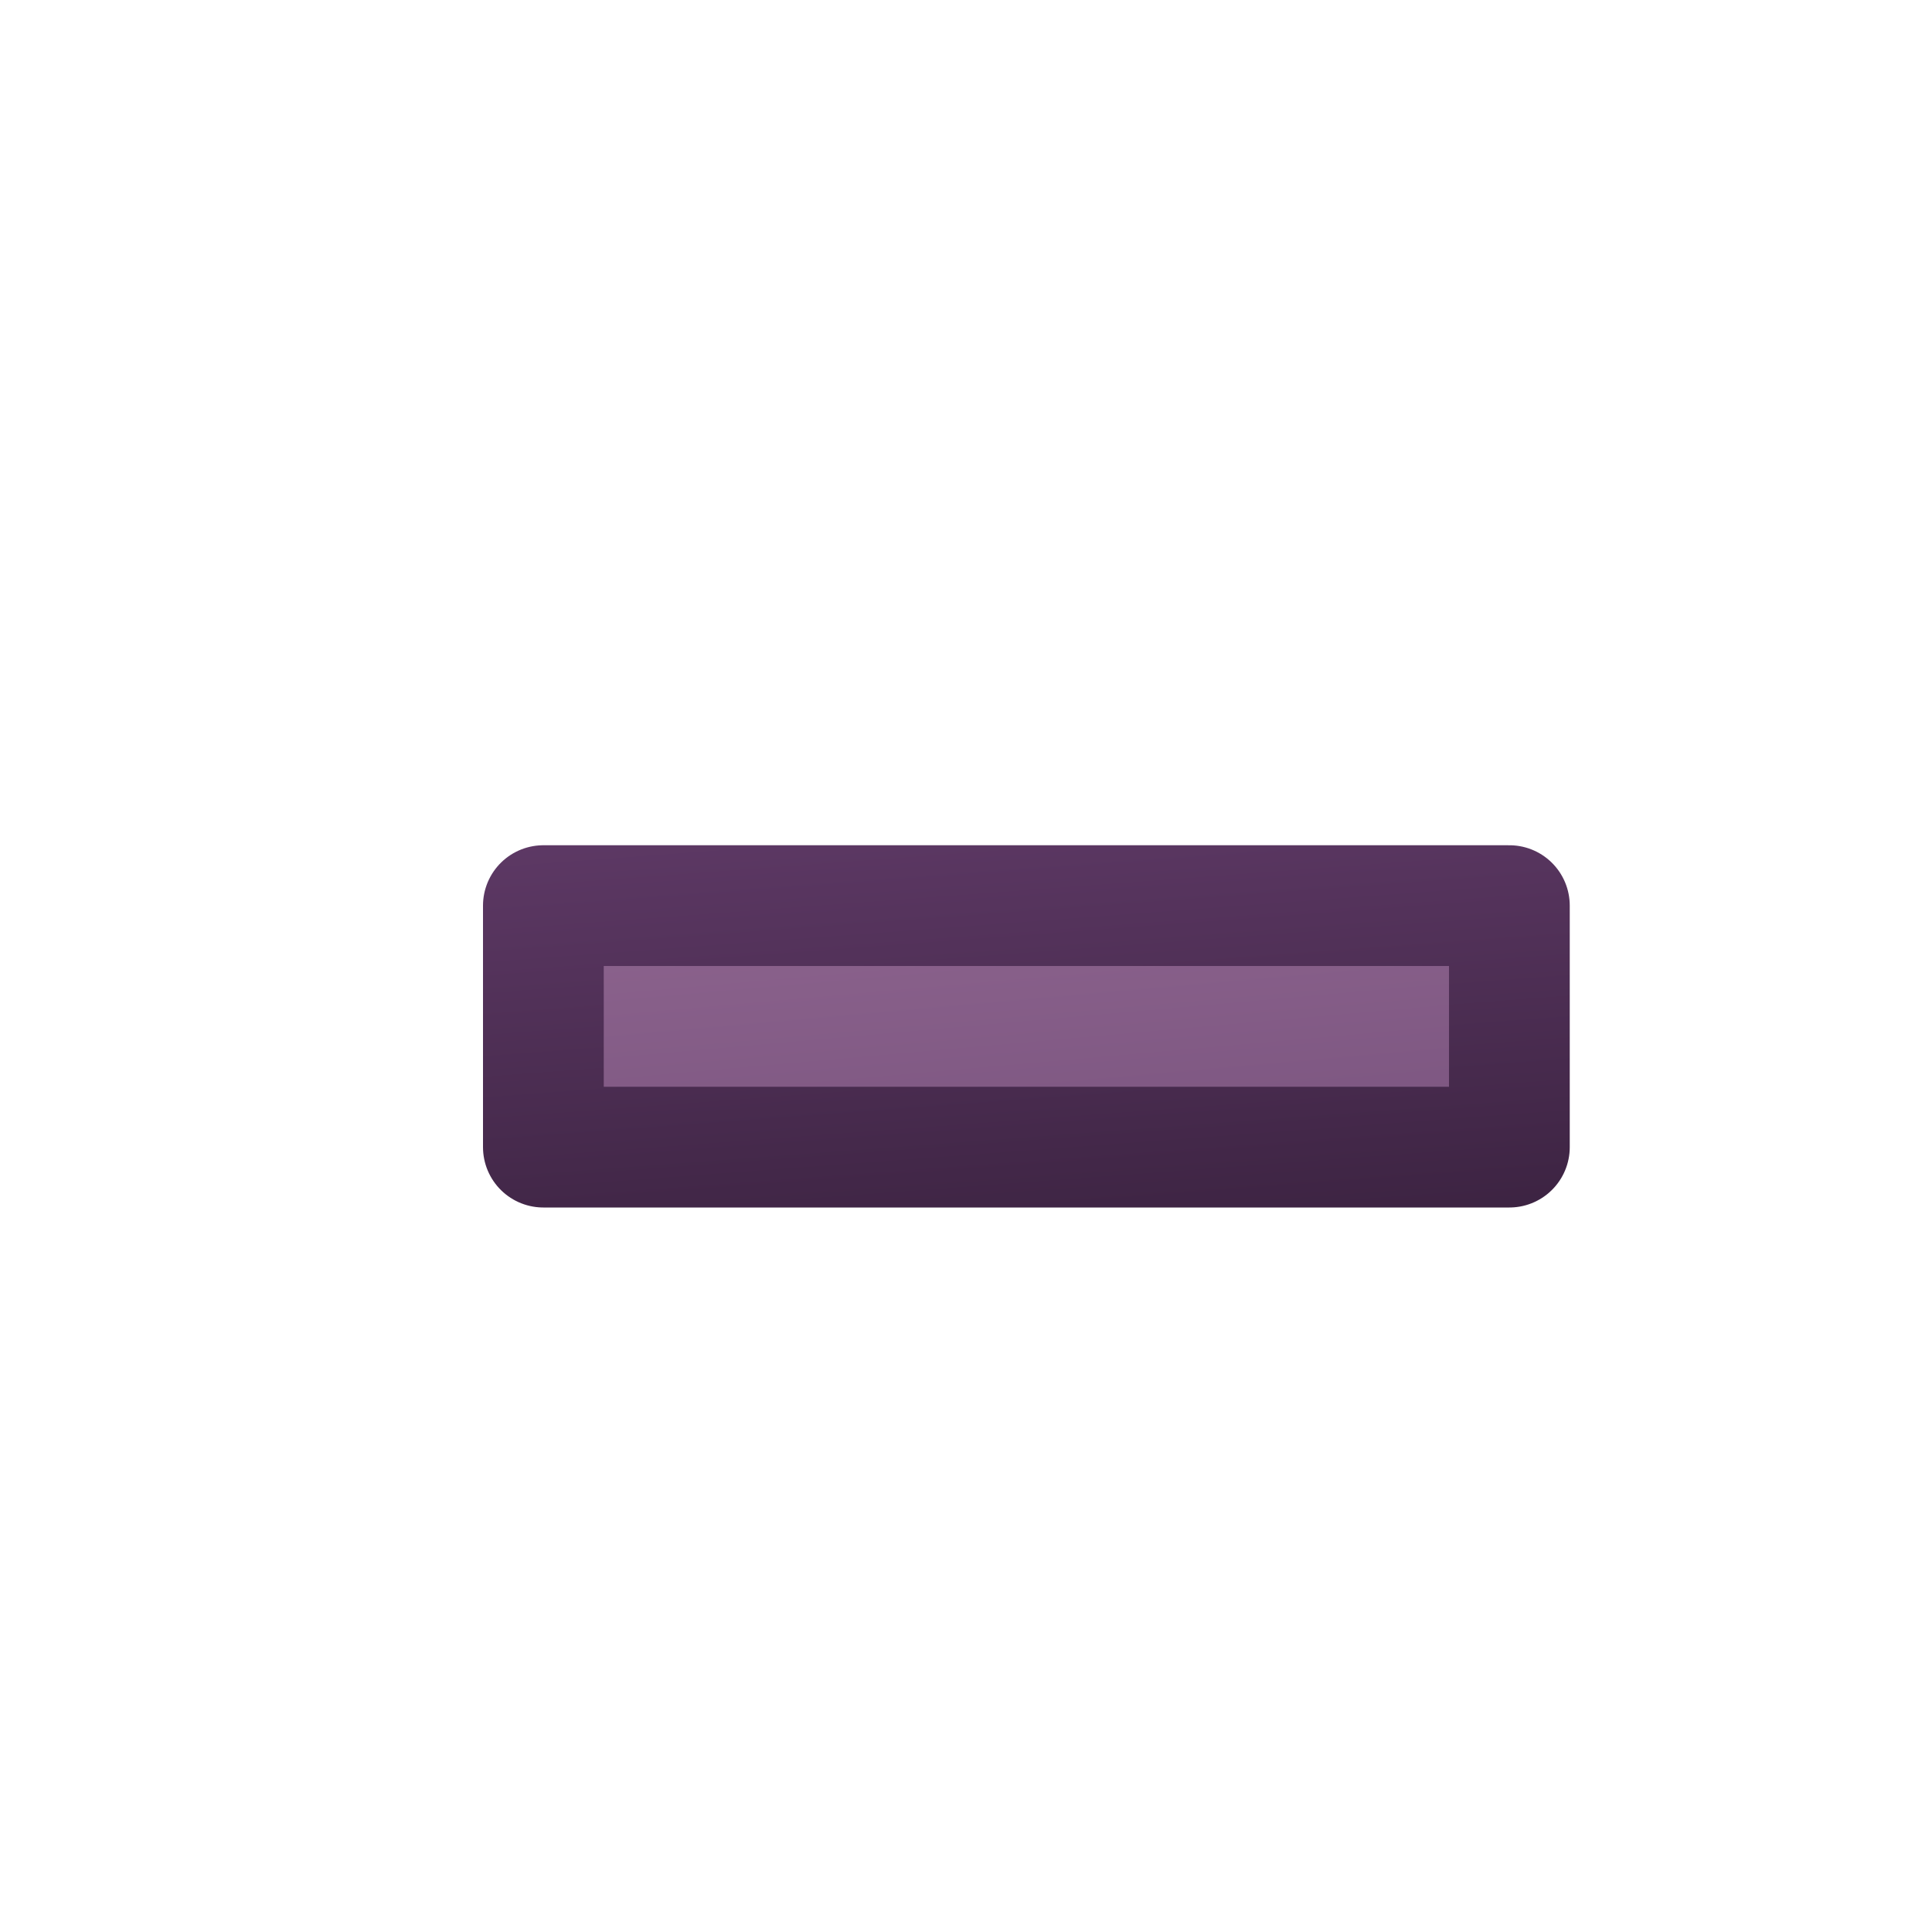 <?xml version="1.0" encoding="UTF-8" standalone="no"?>
<svg xmlns:rdf="http://www.w3.org/1999/02/22-rdf-syntax-ns#" xmlns="http://www.w3.org/2000/svg" height="16px" width="16px" version="1.1" enable-background="new" xmlns:cc="http://creativecommons.org/ns#" xmlns:xlink="http://www.w3.org/1999/xlink" xmlns:dc="http://purl.org/dc/elements/1.1/">
<defs>
<linearGradient id="b" y2="5.19" gradientUnits="userSpaceOnUse" x2="7.64" gradientTransform="matrix(.727 0 0 .667 2.68 3.17)" y1="11.2" x1="8.22">
<stop stop-color="#75507b" offset="0"/>
<stop stop-color="#916791" offset="1"/>
</linearGradient>
<linearGradient id="a" y2="4.12" gradientUnits="userSpaceOnUse" x2="7.71" gradientTransform="matrix(.727 0 0 .667 2.68 3.17)" y1="12.1" x1="8.36">
<stop stop-color="#341e39" offset="0"/>
<stop stop-color="#643d6c" offset="1"/>
</linearGradient>
</defs>
<g>
<path stroke-linejoin="round" d="m4.5 7.5v2h8v-2z" stroke="url(#a)" stroke-width="1px" fill="url(#b)"/>
</g>
</svg>
